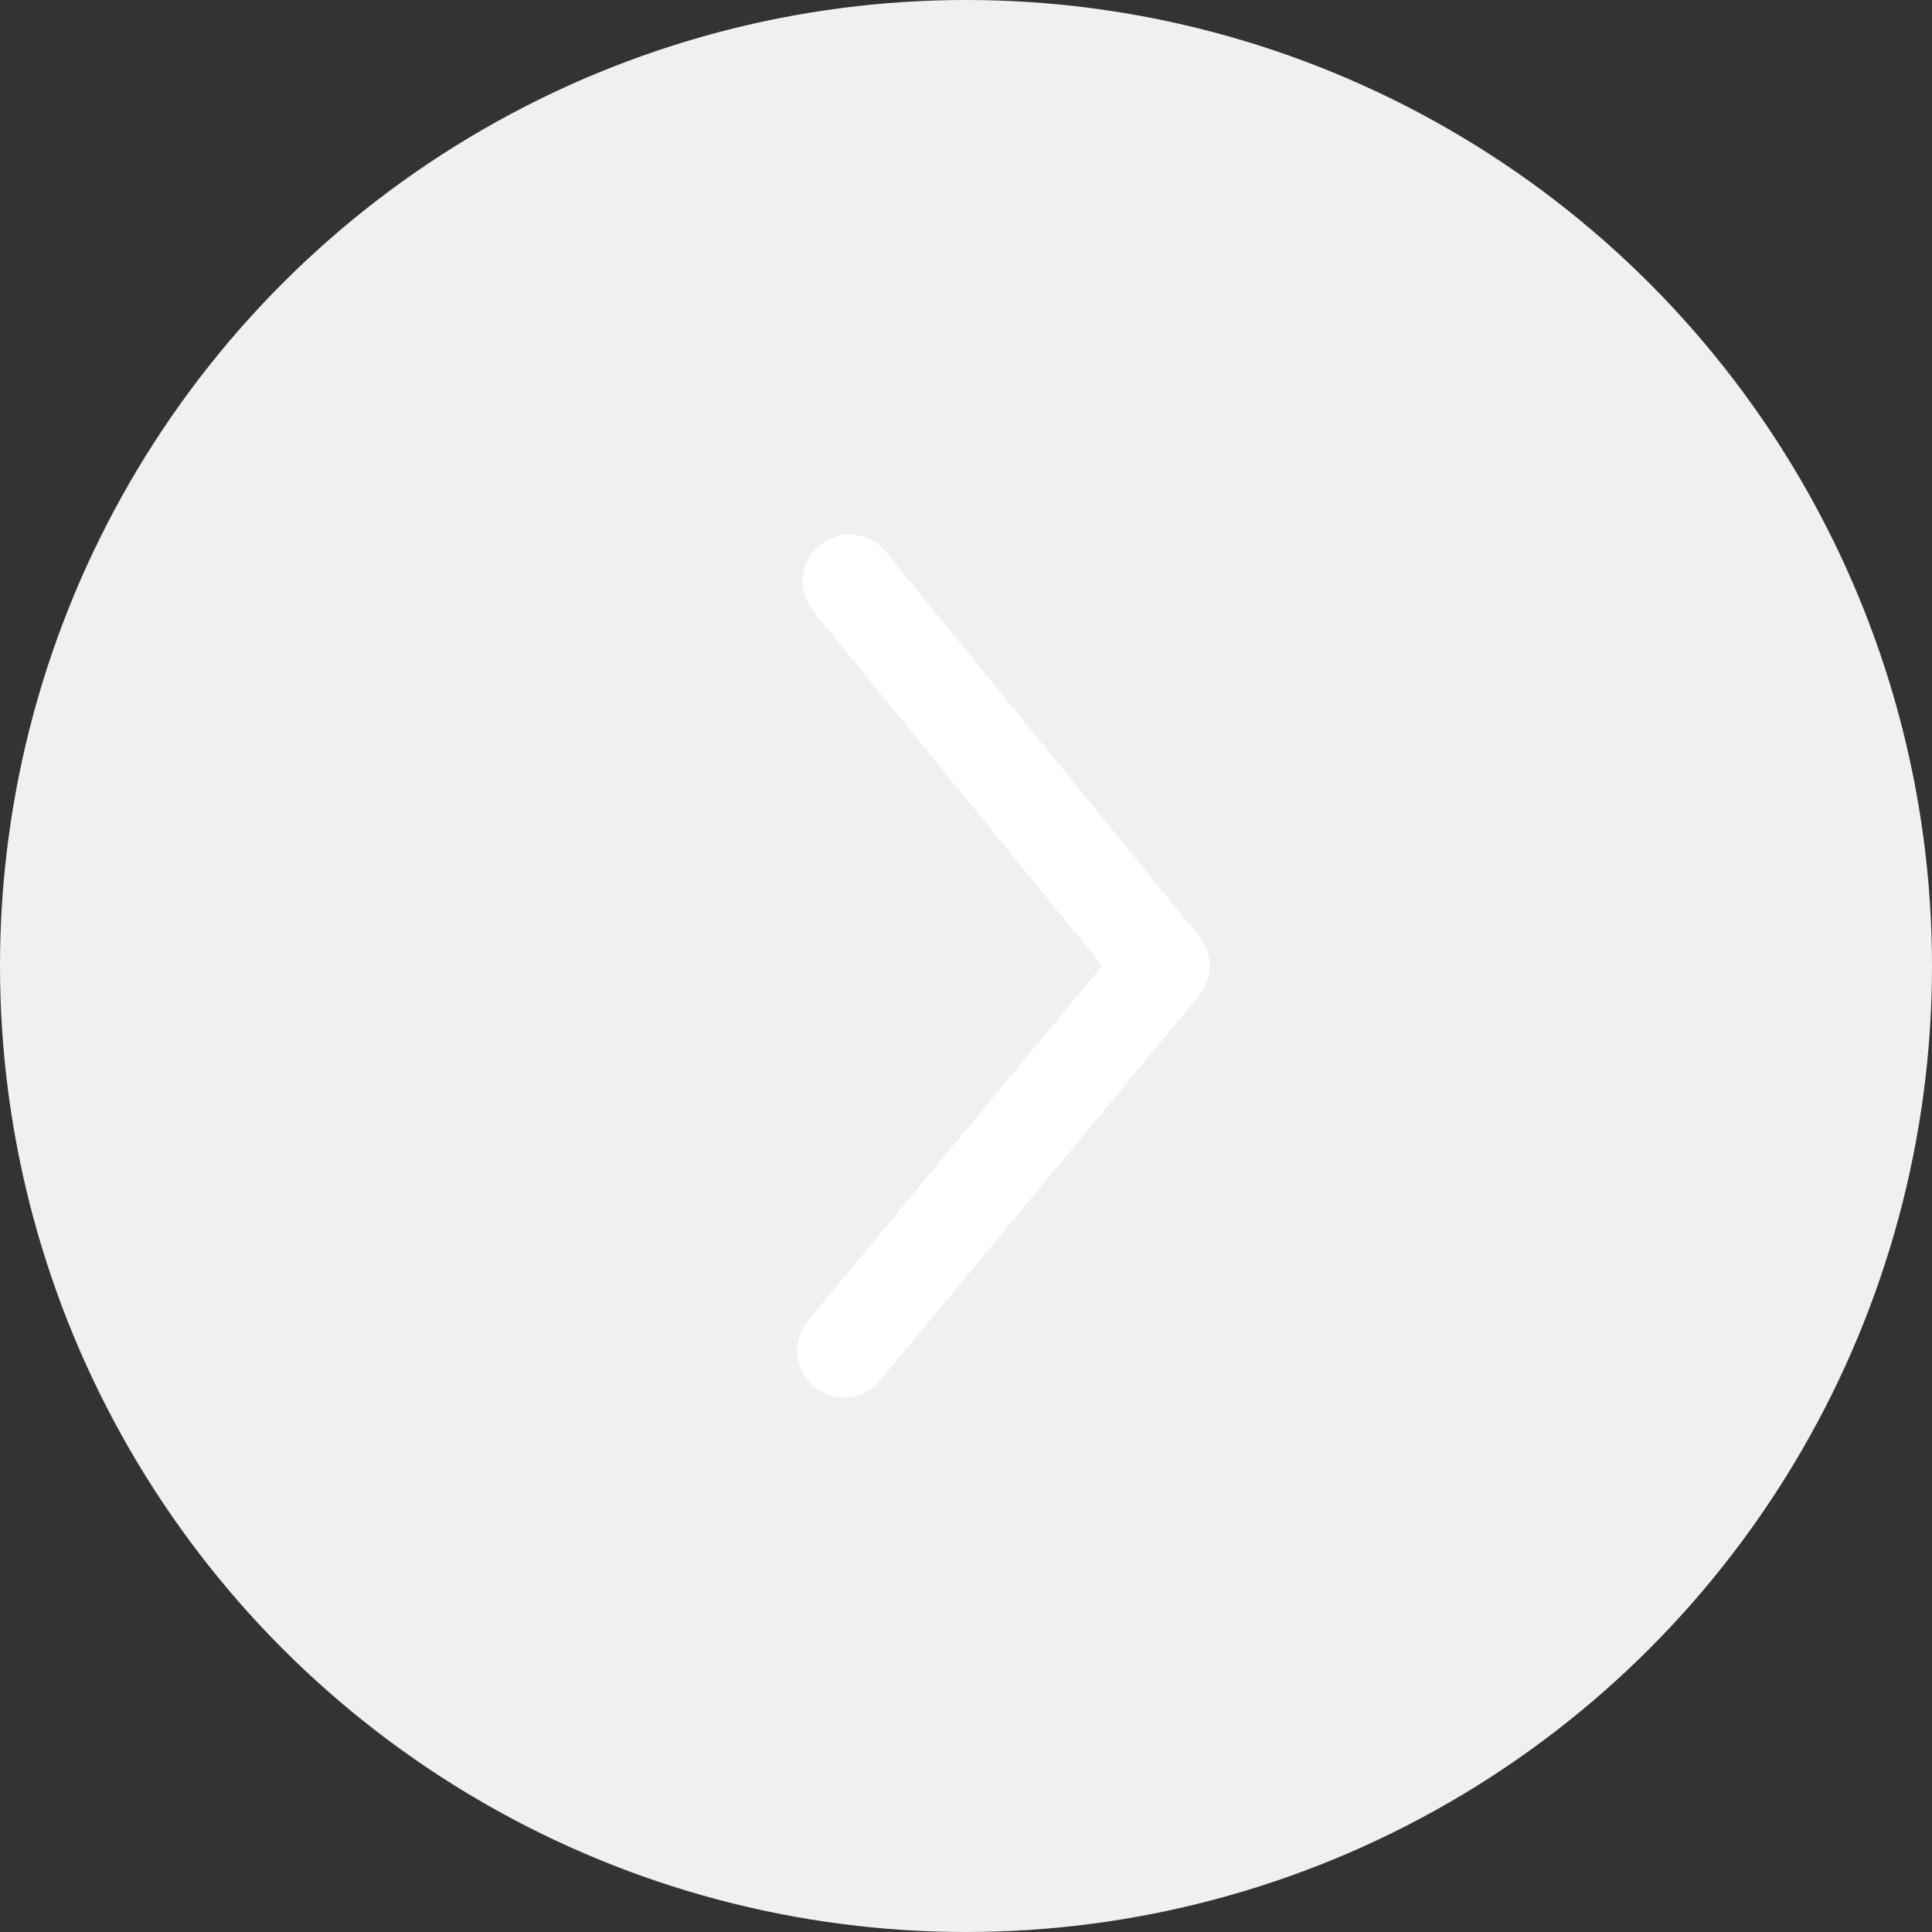<svg width="103" height="103" viewBox="0 0 103 103" fill="none" xmlns="http://www.w3.org/2000/svg">
<rect x="0" y="0" width="103" height="103" fill="#333333" stroke="none"/>
<circle cx="51.5" cy="51.5" r="51.5" fill="#F0F0F0"/>
<path d="M45 72L62 51.5L45.288 31" stroke="white" stroke-width="5" stroke-linecap="round" stroke-linejoin="round"/>
</svg>
